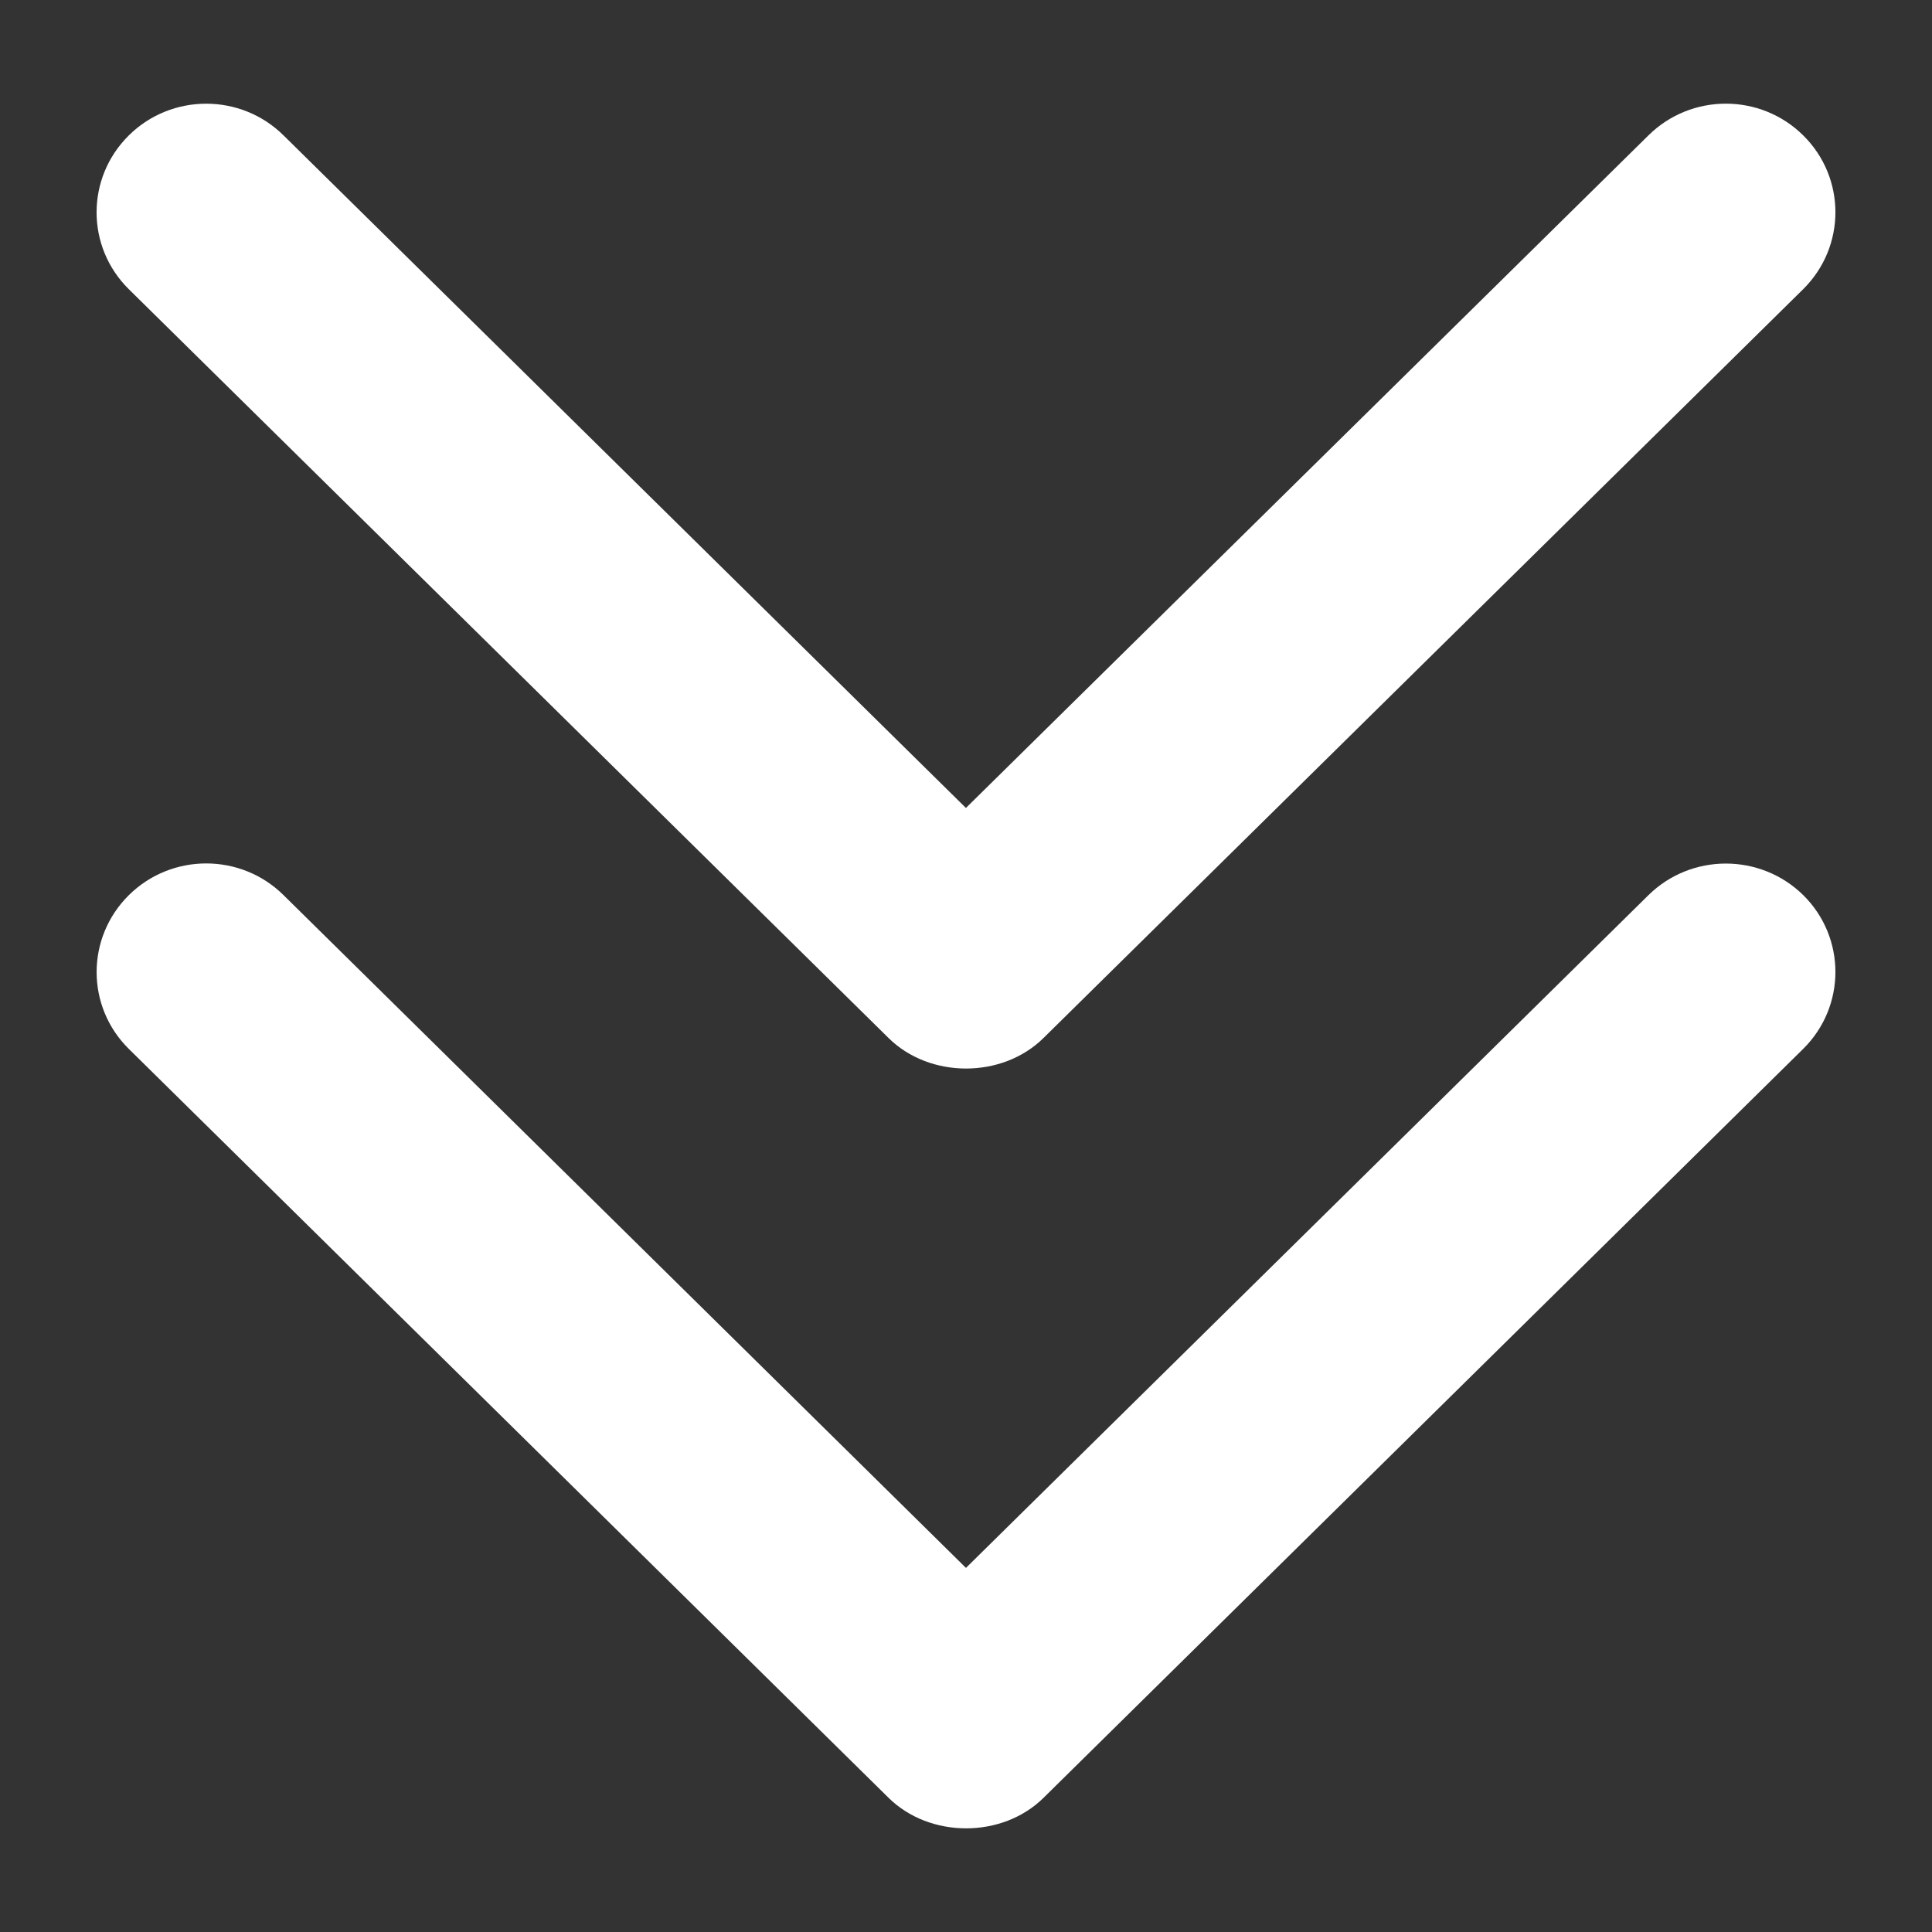 <?xml version="1.0" encoding="utf-8"?>
<!-- Generator: Adobe Illustrator 15.0.0, SVG Export Plug-In . SVG Version: 6.00 Build 0)  -->
<!DOCTYPE svg PUBLIC "-//W3C//DTD SVG 1.1//EN" "http://www.w3.org/Graphics/SVG/1.1/DTD/svg11.dtd">
<svg version="1.1" id="Layer_1" xmlns="http://www.w3.org/2000/svg" xmlns:xlink="http://www.w3.org/1999/xlink" x="0px" y="0px"
	 width="25px" height="25px" viewBox="0 0 50 50" enable-background="new 0 0 50 50" xml:space="preserve">
<rect x="0" y="0" width="50" height="50" fill="#333333" stroke="none"/>
<path fill="#FFFFFF" d="M42.655,23.173L24.999,40.577L7.342,23.17c-1.106-1.099-2.904-1.099-4.011,0s-1.107,2.877,0,3.973
	l19.663,19.382c1.064,1.053,2.944,1.06,4.015,0L46.67,27.141c1.107-1.097,1.107-2.877,0-3.973
	C45.561,22.075,43.763,22.075,42.655,23.173z"/>
<path fill="#FFFFFF" d="M22.993,26.861c1.064,1.054,2.944,1.06,4.015,0L46.67,7.48c1.107-1.099,1.107-2.877,0-3.973
	c-1.107-1.099-2.904-1.099-4.012,0l-17.66,17.403L7.342,3.508c-1.107-1.099-2.905-1.099-4.012,0s-1.107,2.876,0,3.973L22.993,26.861
	z"/>
</svg>
